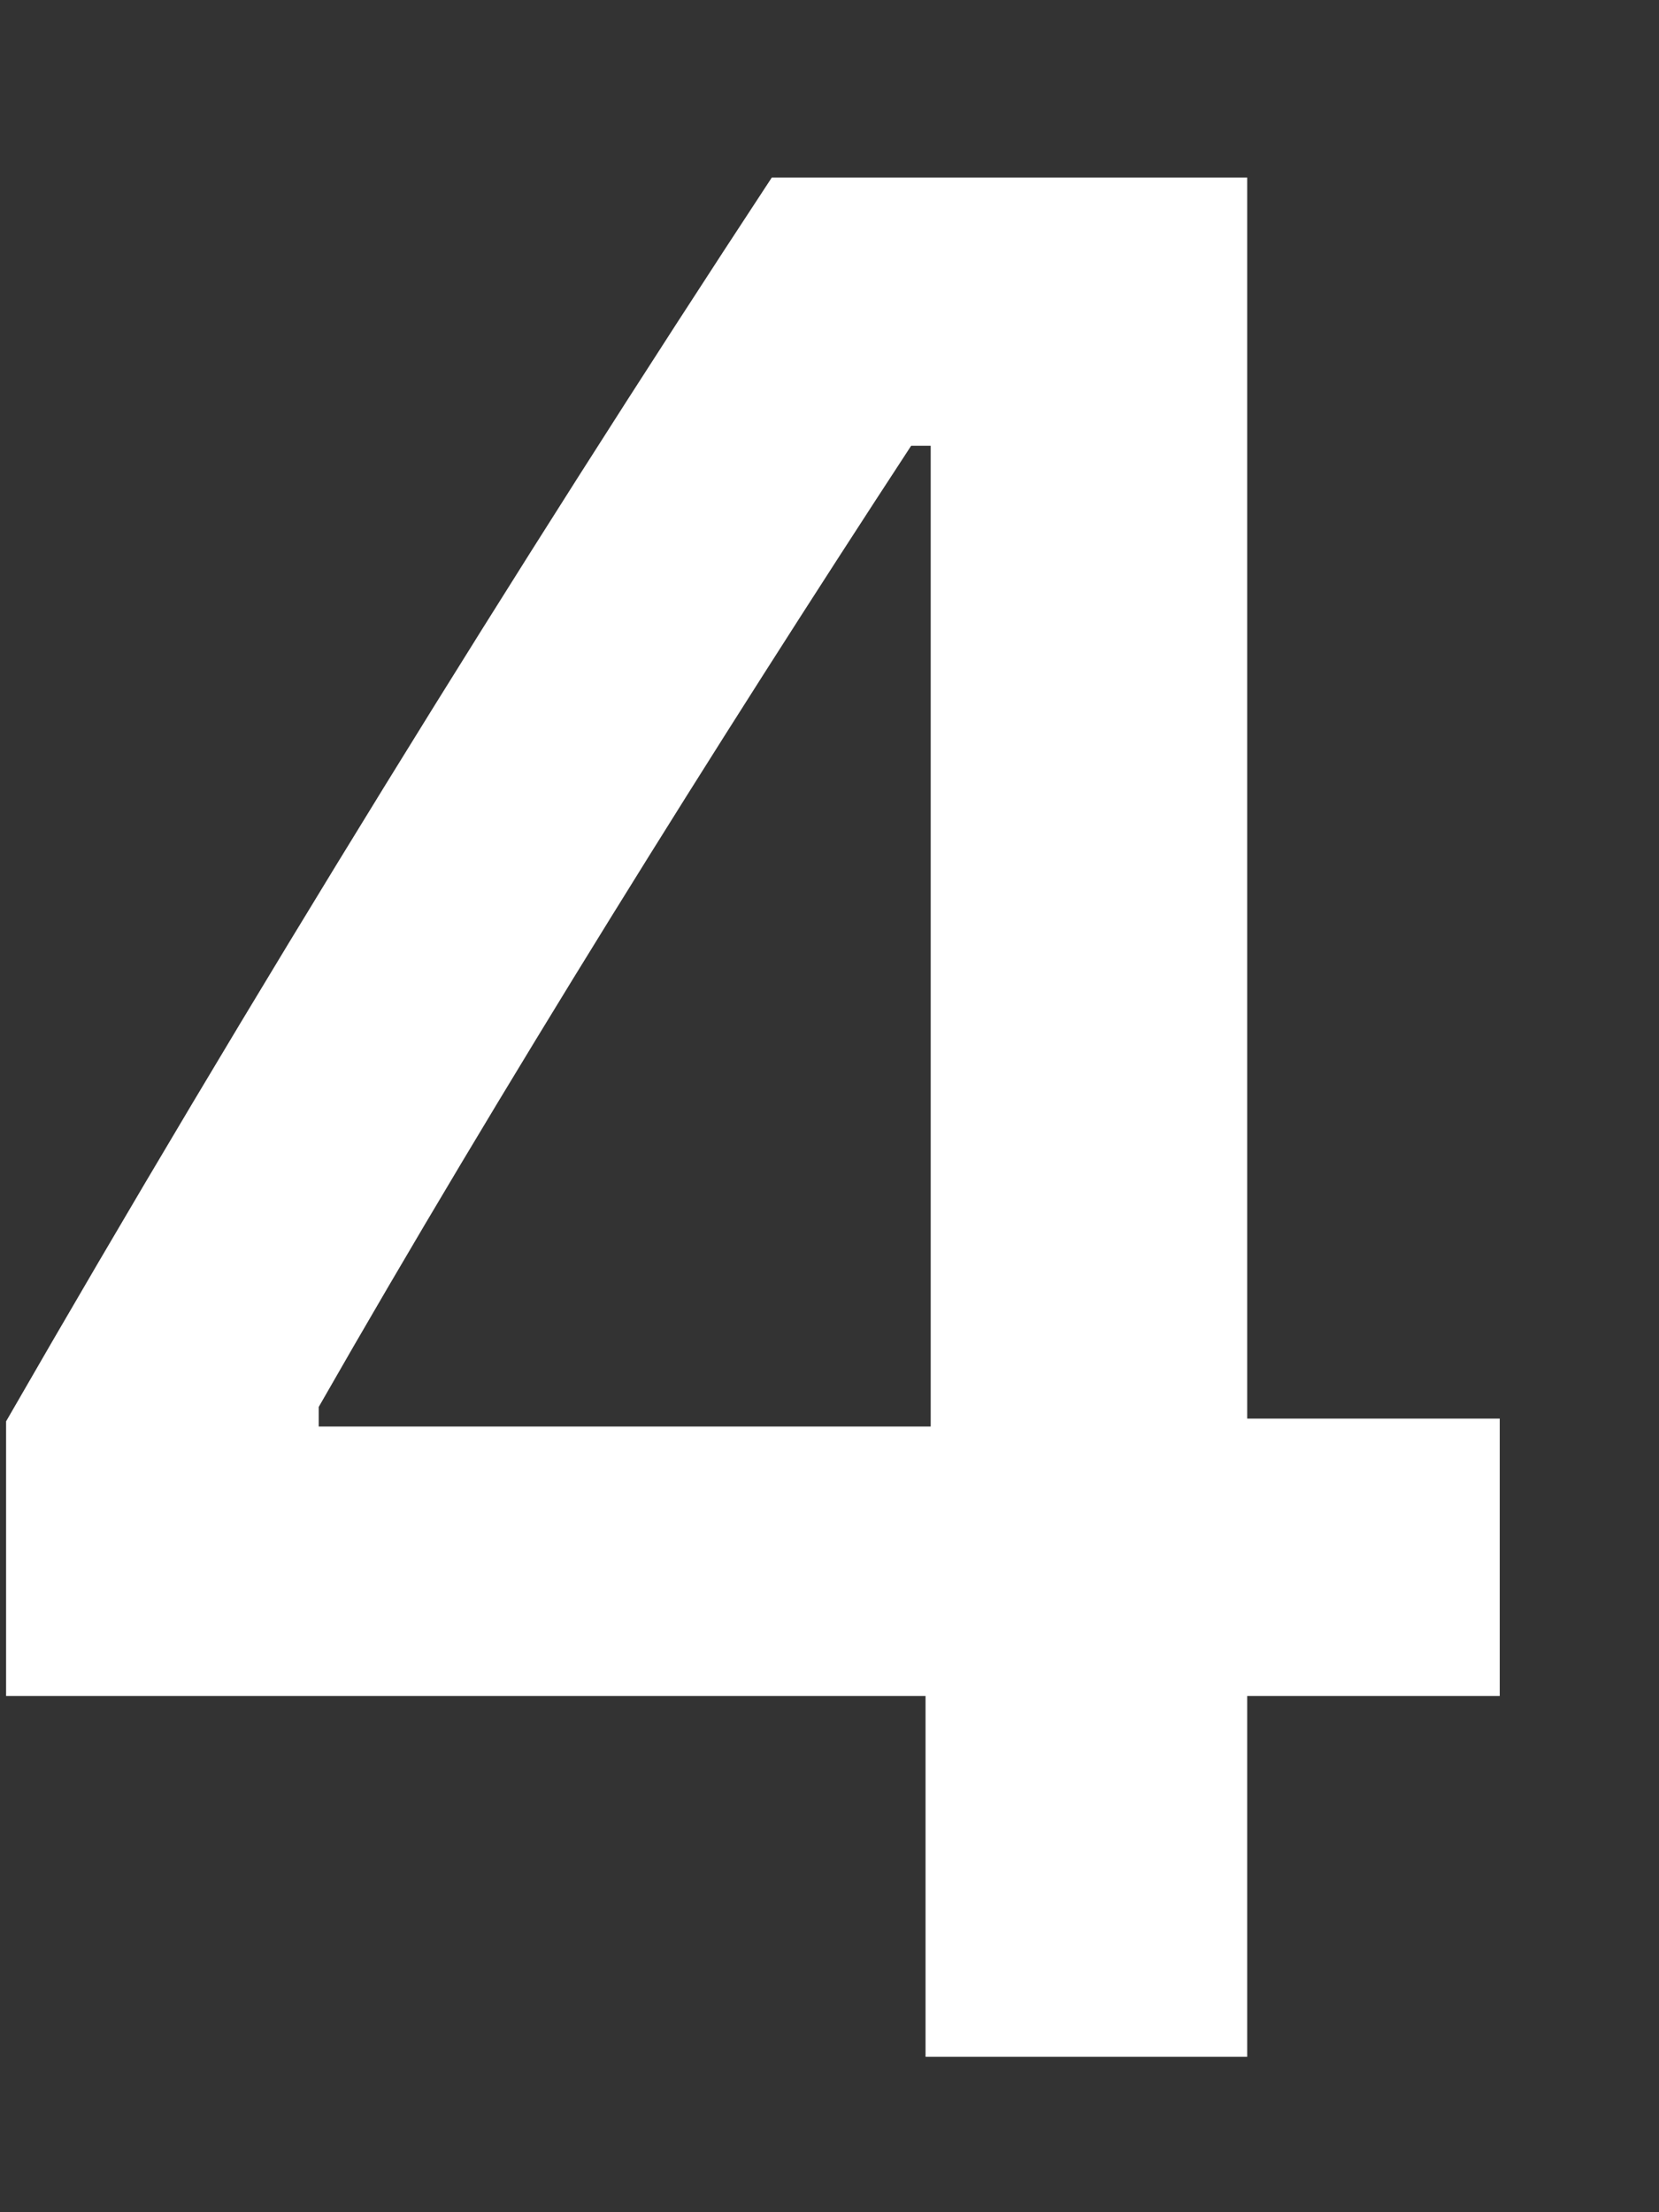 <?xml version="1.0" encoding="UTF-8" standalone="no"?><svg width='9' height='12' viewBox='0 0 9 12' fill='none' xmlns='http://www.w3.org/2000/svg'>
<rect x="0" y="0" width="9" height="12" fill="#333333" stroke="none"/>
<path d='M5.021 11.157H6.766V9.2H8.136V7.695H6.766V0.963H4.187C2.803 3.068 1.354 5.414 0.033 7.71V9.2H5.021V11.157ZM1.729 7.738V7.632C2.718 5.901 3.898 4.015 4.943 2.418H5.049V7.738H1.729Z' fill='white'/>
</svg>
